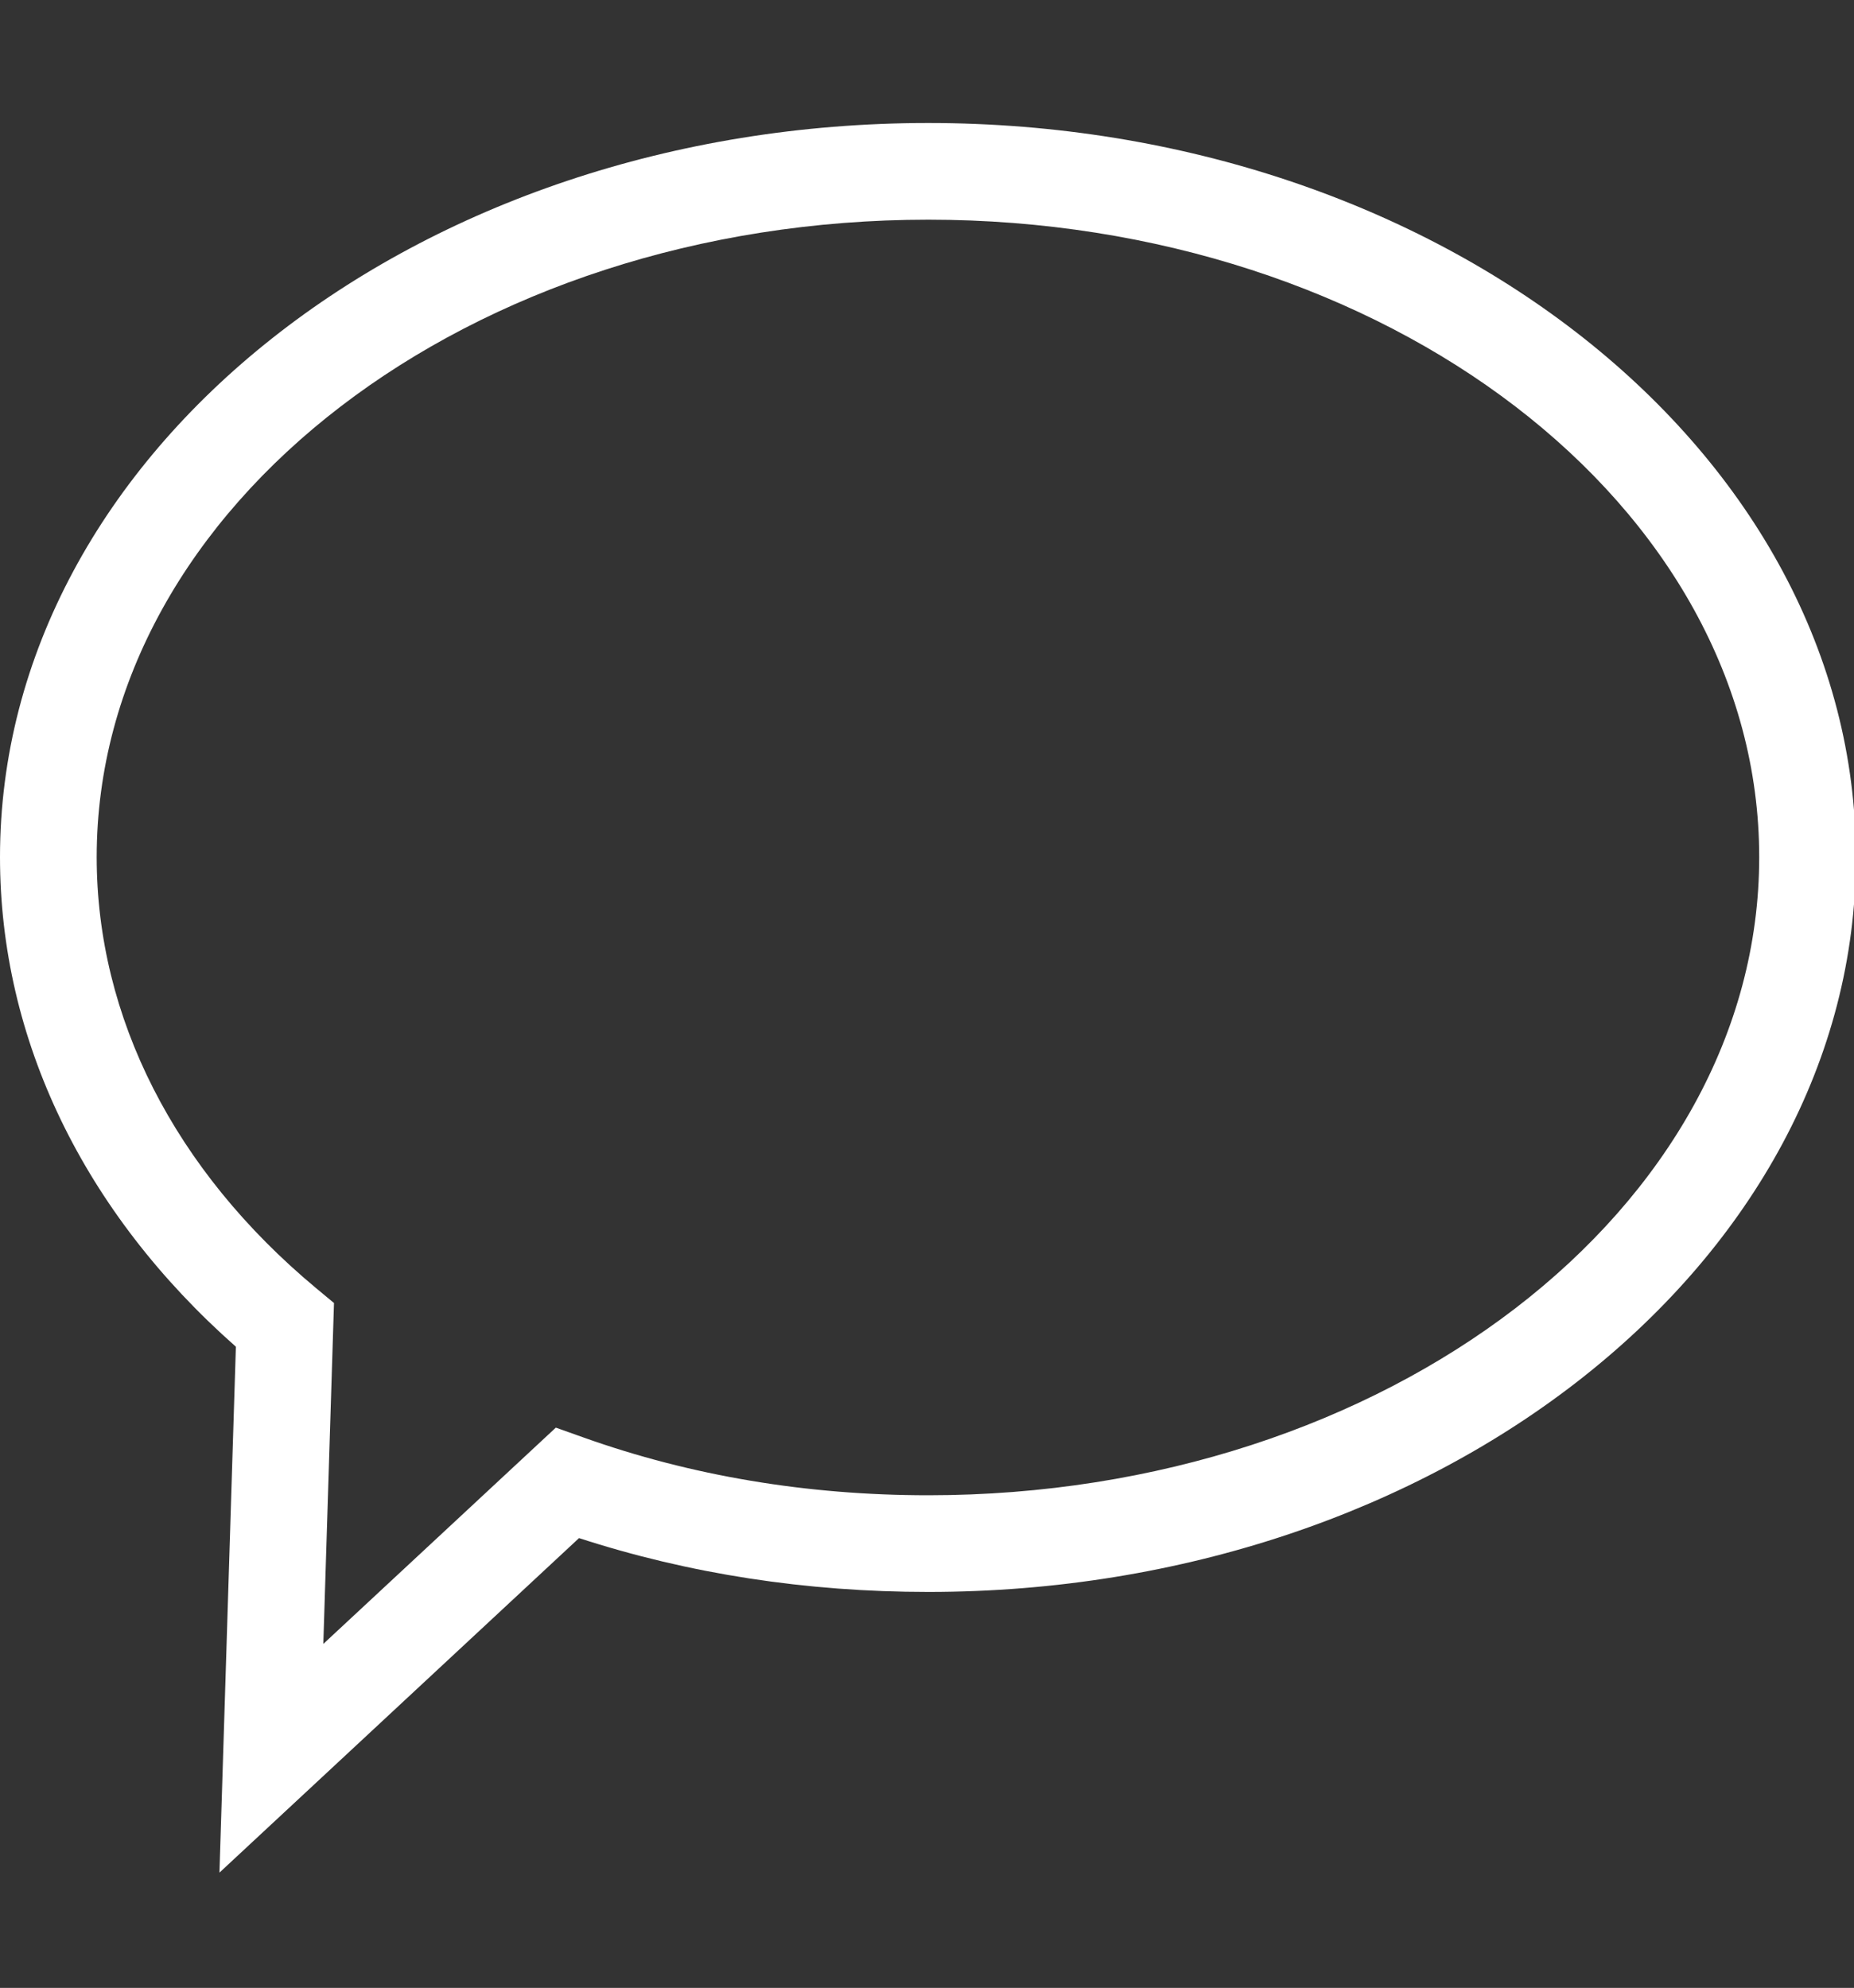 <?xml version="1.0" encoding="utf-8"?>
<!-- Generator: Adobe Illustrator 17.0.2, SVG Export Plug-In . SVG Version: 6.00 Build 0)  -->
<!DOCTYPE svg PUBLIC "-//W3C//DTD SVG 1.1//EN" "http://www.w3.org/Graphics/SVG/1.1/DTD/svg11.dtd">
<svg version="1.1" id="Layer_1" xmlns="http://www.w3.org/2000/svg" xmlns:xlink="http://www.w3.org/1999/xlink" x="0px" y="0px"
	 width="226.066px" height="242.42px" viewBox="0 0 226.066 242.42" enable-background="new 0 0 226.066 242.42"
	 xml:space="preserve">
<rect x="0" y="0" width="226.066" height="242.42" fill="#333333" stroke="none"/>
<path fill="#FFFFFF" d="M26.759,228.363l2.003-64.133C10.19,147.838,0,126.74,0,104.529C0,55.161,50.777,15,113.187,15
	c62.368,0,113.11,40.161,113.11,89.529c0,49.411-50.742,89.606-113.11,89.606c-14.868,0-29.177-2.207-42.583-6.567L26.759,228.363z
	 M113.187,26.79c-55.908,0-101.397,34.872-101.397,77.739c0,19.516,9.491,38.173,26.724,52.535l2.211,1.838l-1.301,41.57
	l28.351-26.375l3.374,1.201c13.107,4.675,27.254,7.047,42.038,7.047c55.866,0,101.32-34.907,101.32-77.816
	C214.507,61.663,169.053,26.79,113.187,26.79z"/>
</svg>

